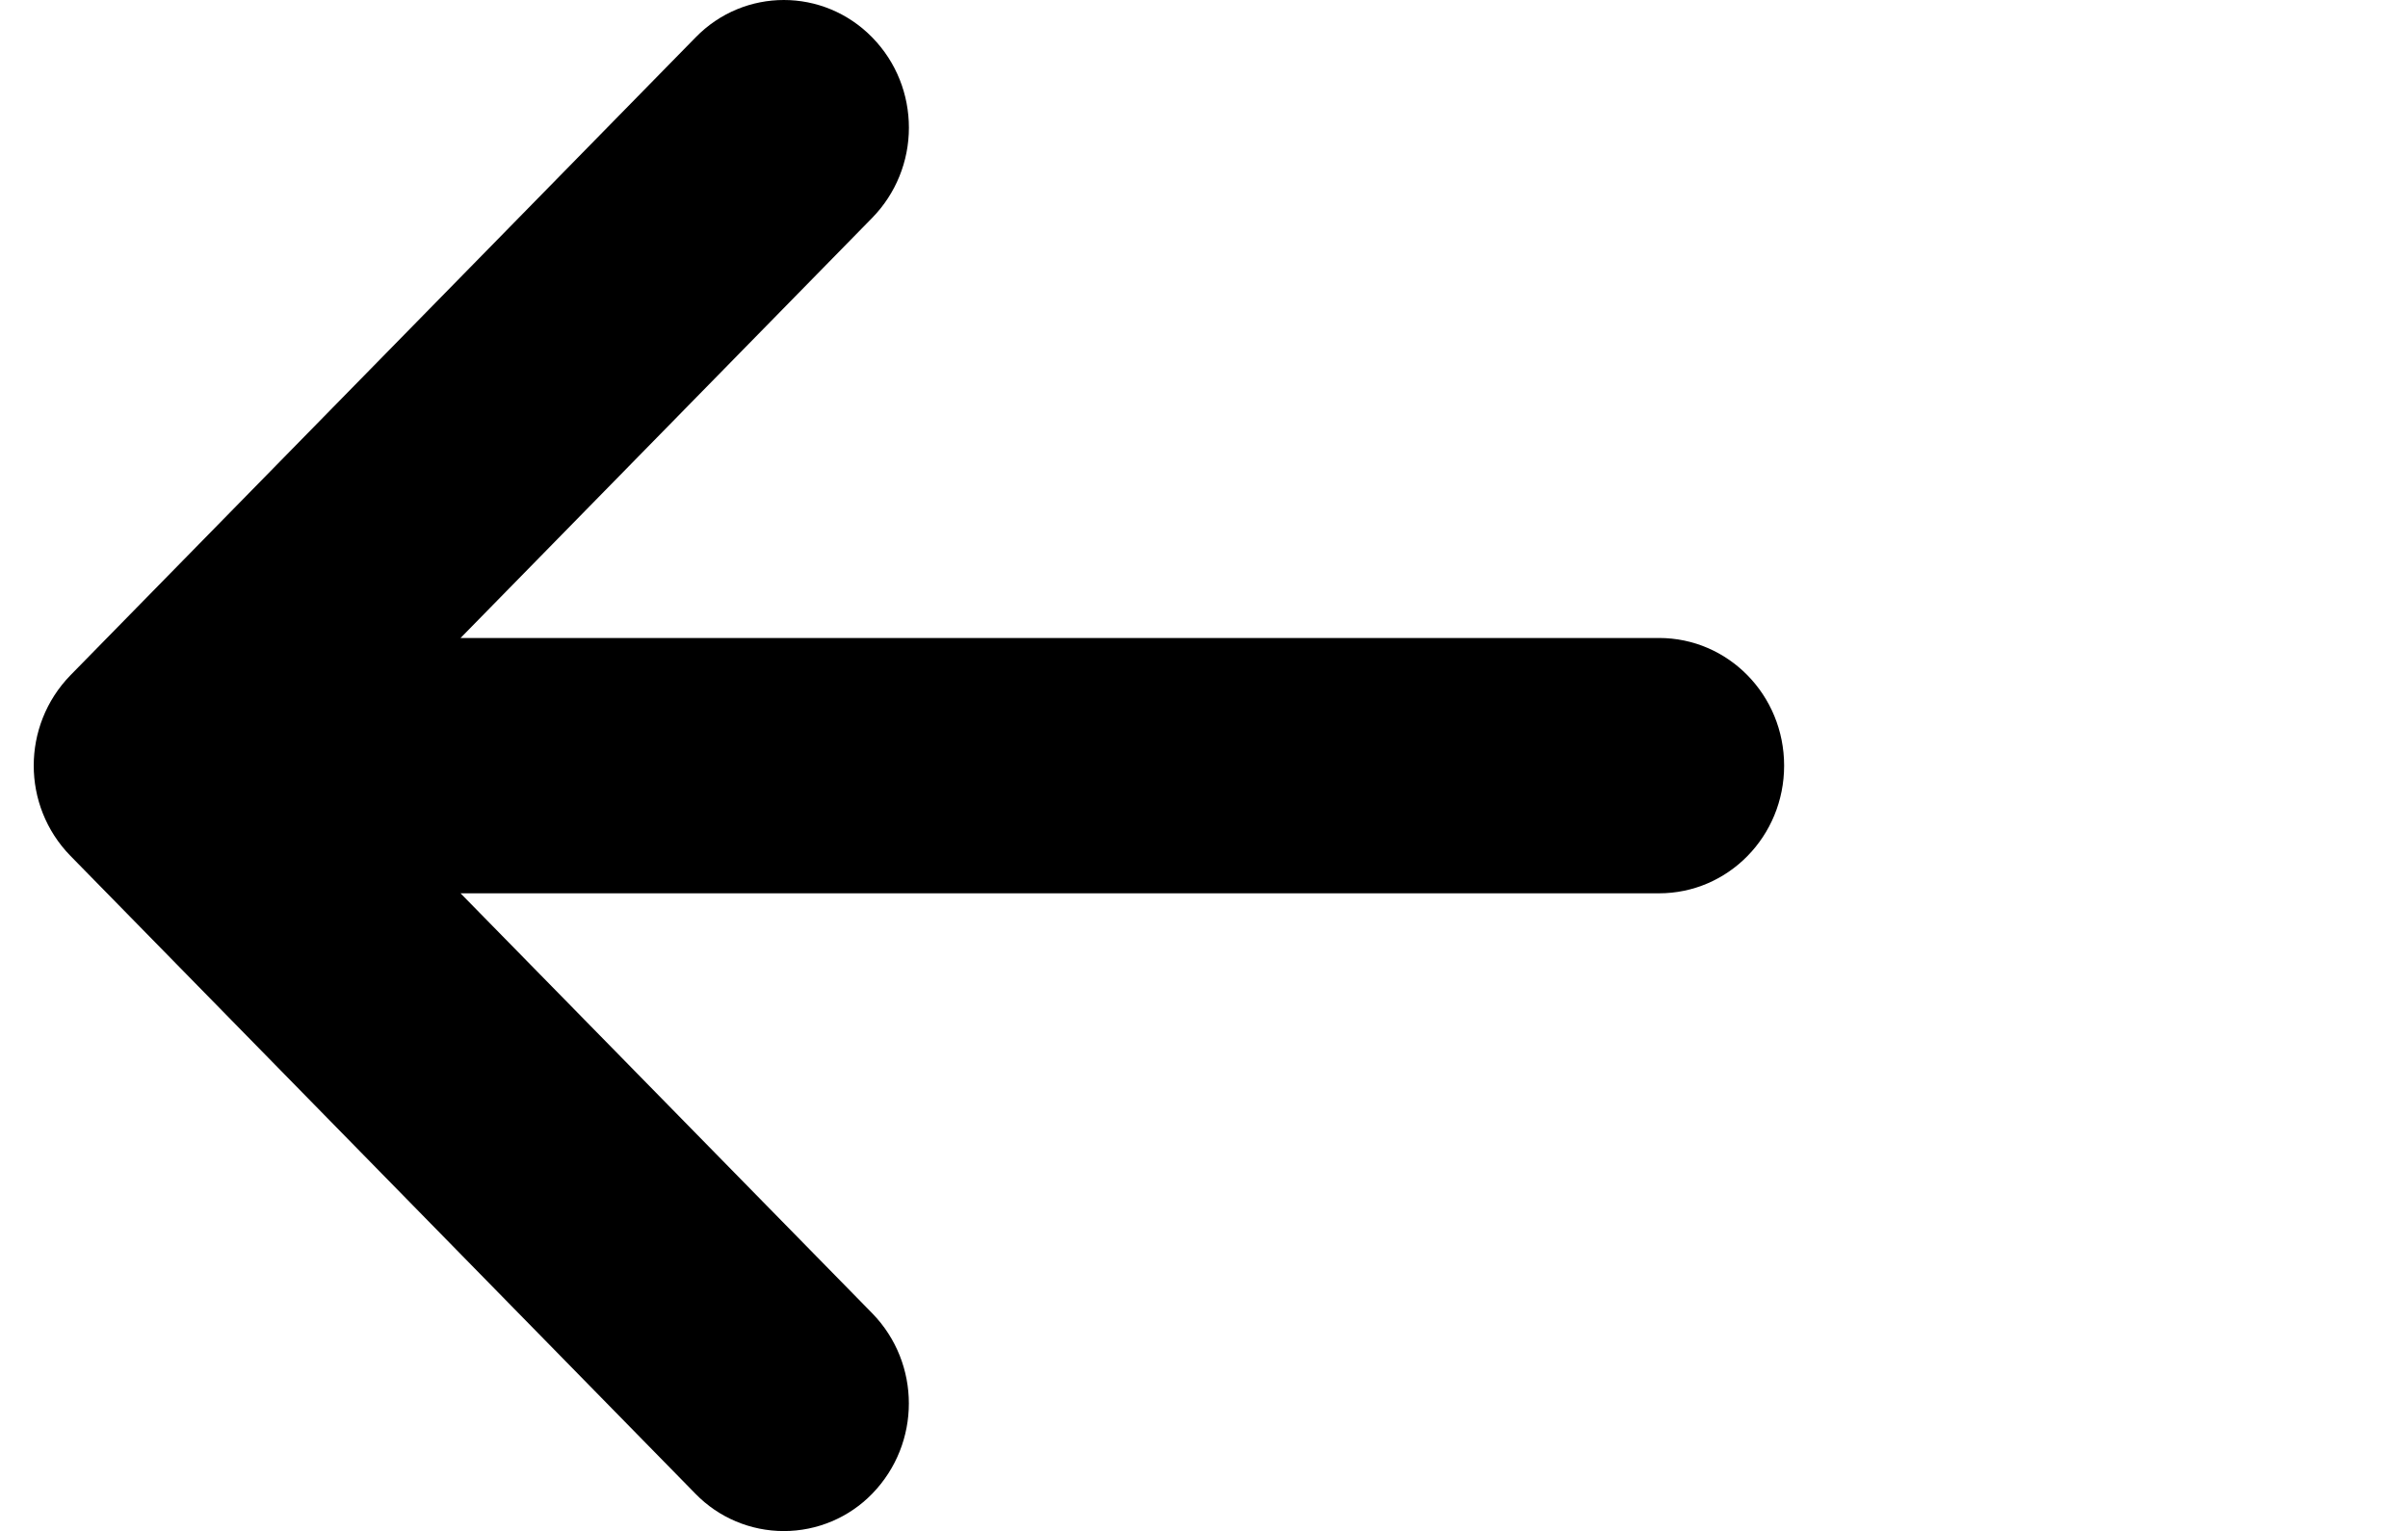 <?xml version="1.0" standalone="no"?><!DOCTYPE svg PUBLIC "-//W3C//DTD SVG 1.1//EN" "http://www.w3.org/Graphics/SVG/1.1/DTD/svg11.dtd"><svg t="1578555428556" class="icon" viewBox="0 0 1610 1024" version="1.1" xmlns="http://www.w3.org/2000/svg" p-id="1994" xmlns:xlink="http://www.w3.org/1999/xlink" width="314.453" height="200"><defs><style type="text/css"></style></defs><path d="M465.059 25.034L47.021 451.698c-32.628 33.628-32.628 87.133 0 120.636l417.913 426.664c15.501 16.001 36.878 25.002 59.13 25.002 22.252 0 43.629-9.001 59.13-25.002 32.628-33.628 32.628-87.133 0-120.636L307.919 597.461h801.323c46.254 0 83.633-38.128 83.633-85.383s-37.378-85.383-83.633-85.383h-801.323L583.195 145.67c15.751-16.126 24.502-37.753 24.502-60.256 0-22.002-8.251-43.754-24.502-60.381-32.628-33.378-85.633-33.378-118.136 0z m0 0" p-id="1995"></path></svg>